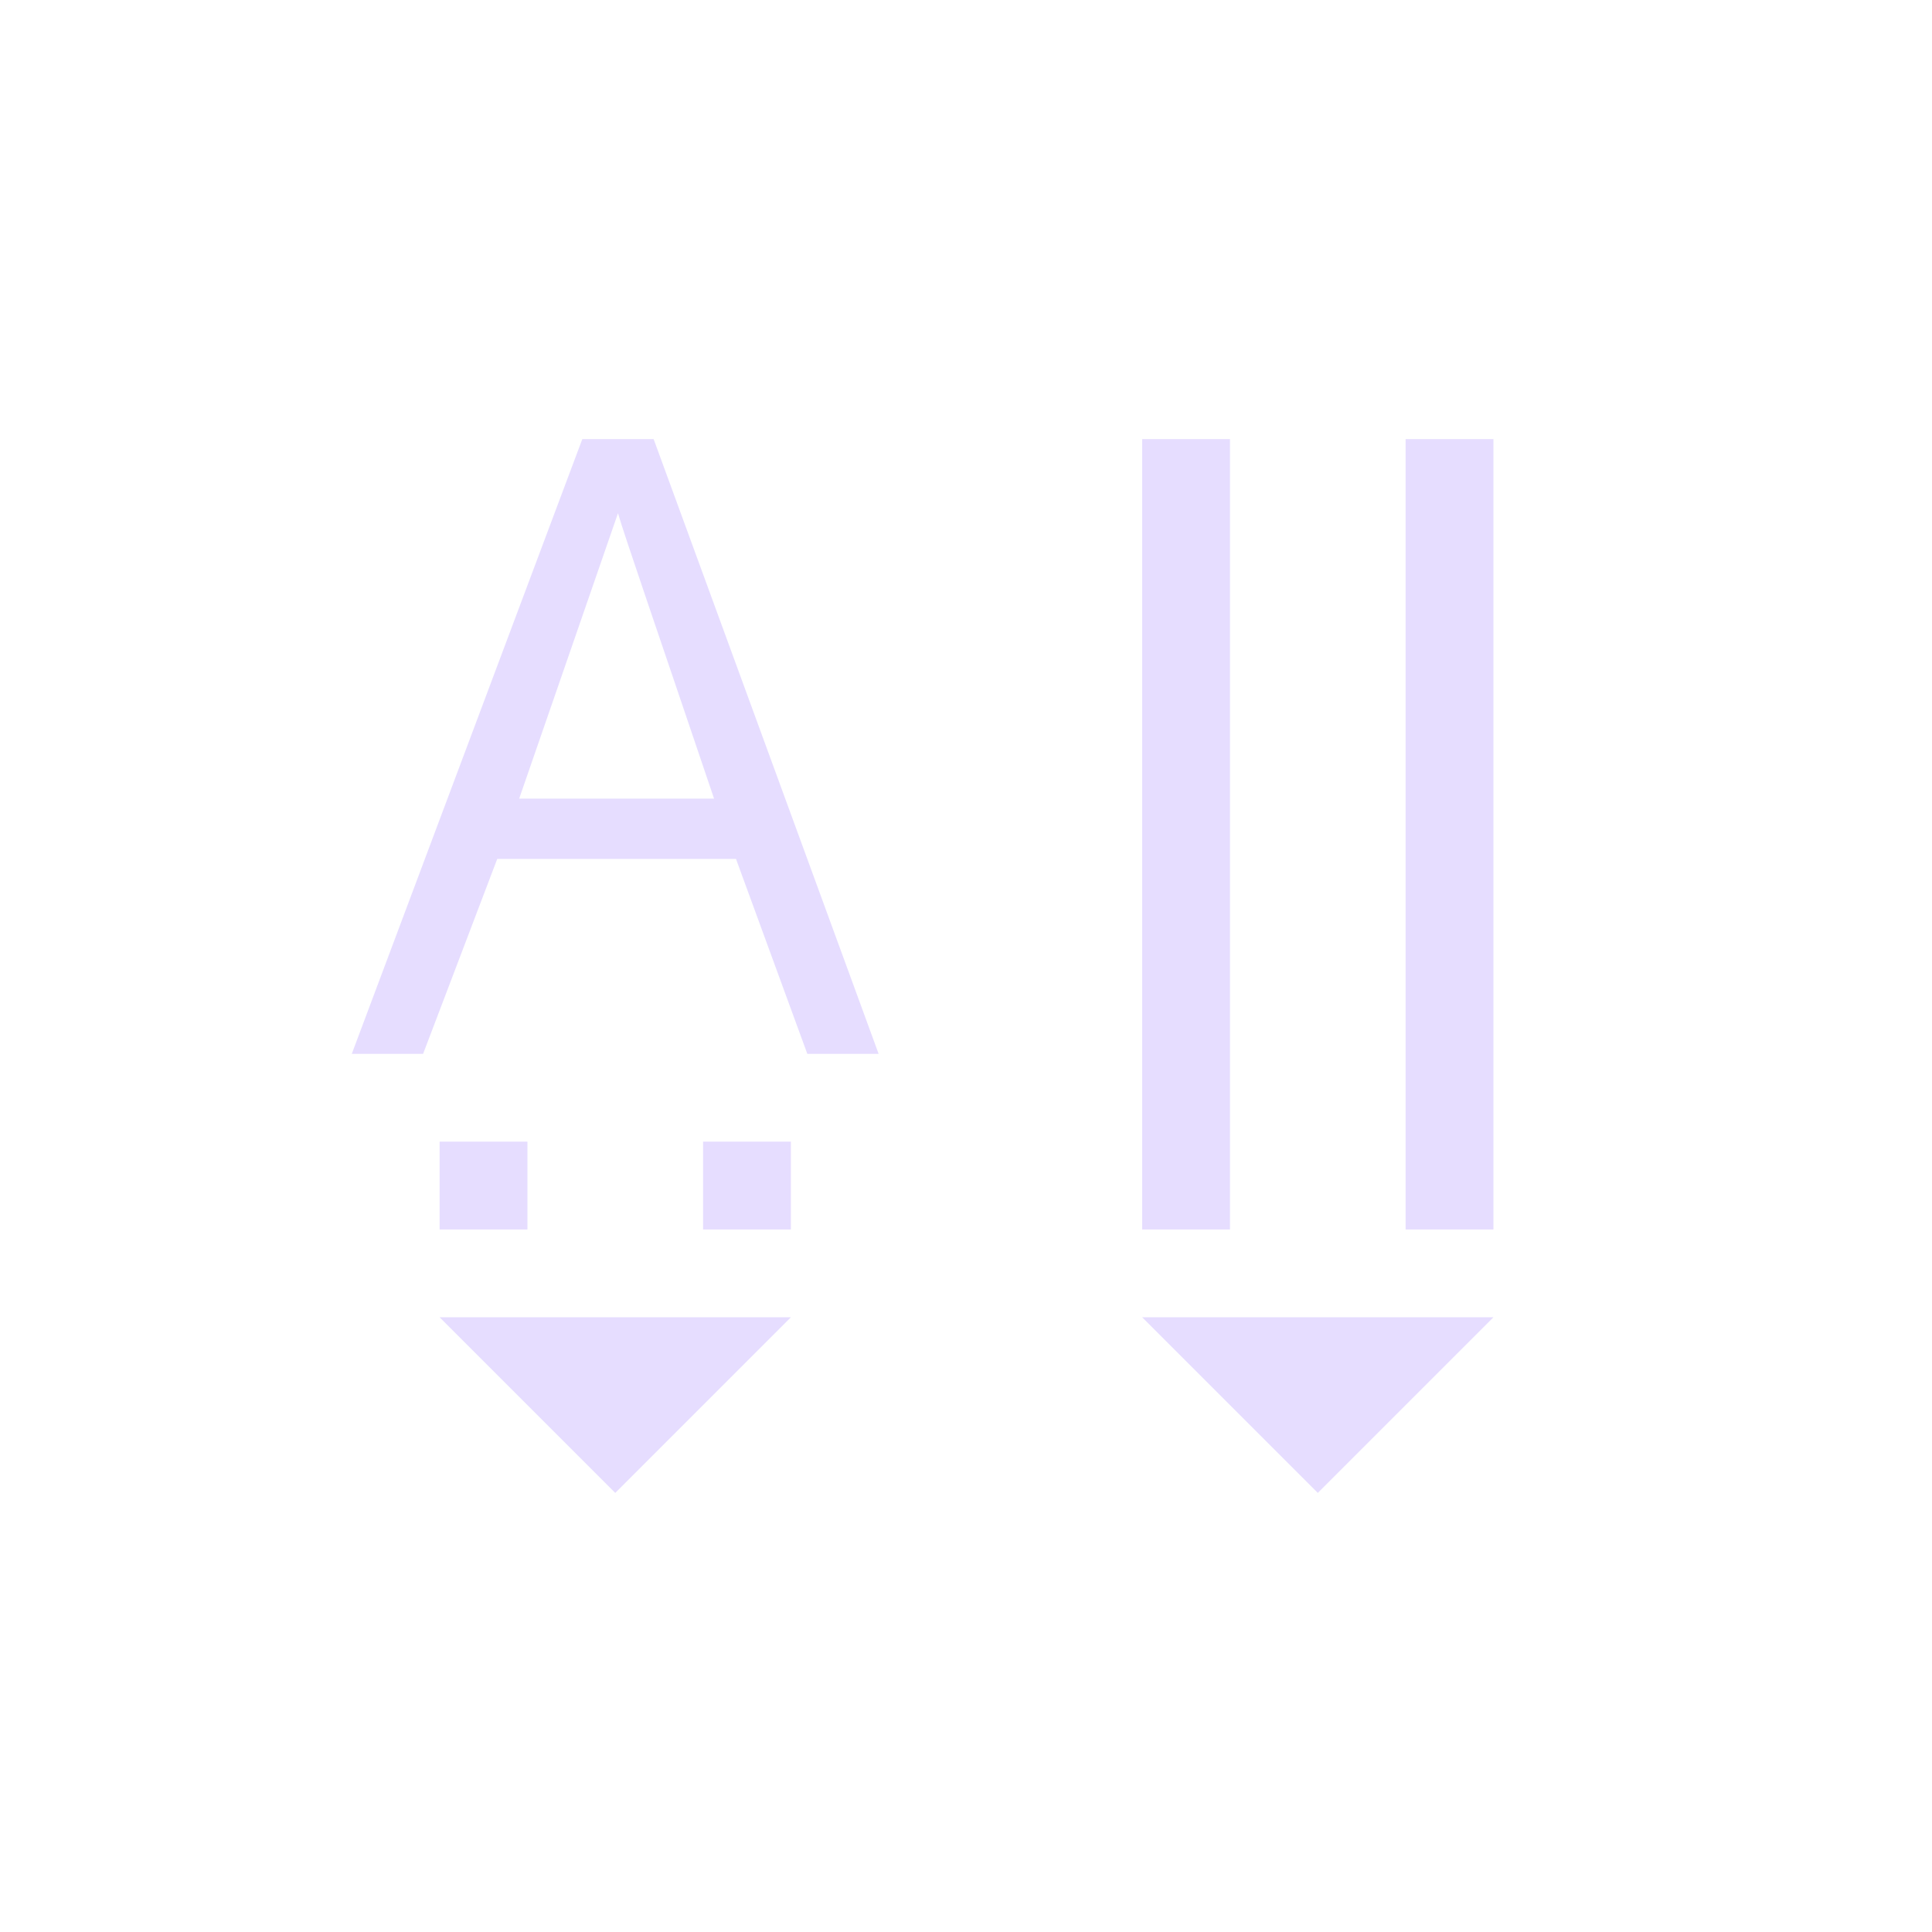 <svg height="22" viewBox="0 0 22 22" width="22" xmlns="http://www.w3.org/2000/svg">
  <path d="m3.631 2-2.625 7h.812l.844-2.219h2.719l.812 2.219h.812l-2.562-7zm6.375 0v9h1v-9zm3 0v9h1v-9zm-8.969.844c.068.239.442 1.32 1.094 3.25h-2.219zm-2.031 7.156v1h1v-1zm3 0v1h1v-1zm-3 2 2 2 2-2zm8 0 2 2 2-2z" fill="#e6ddff" transform="translate(3 3)"/>
</svg>
